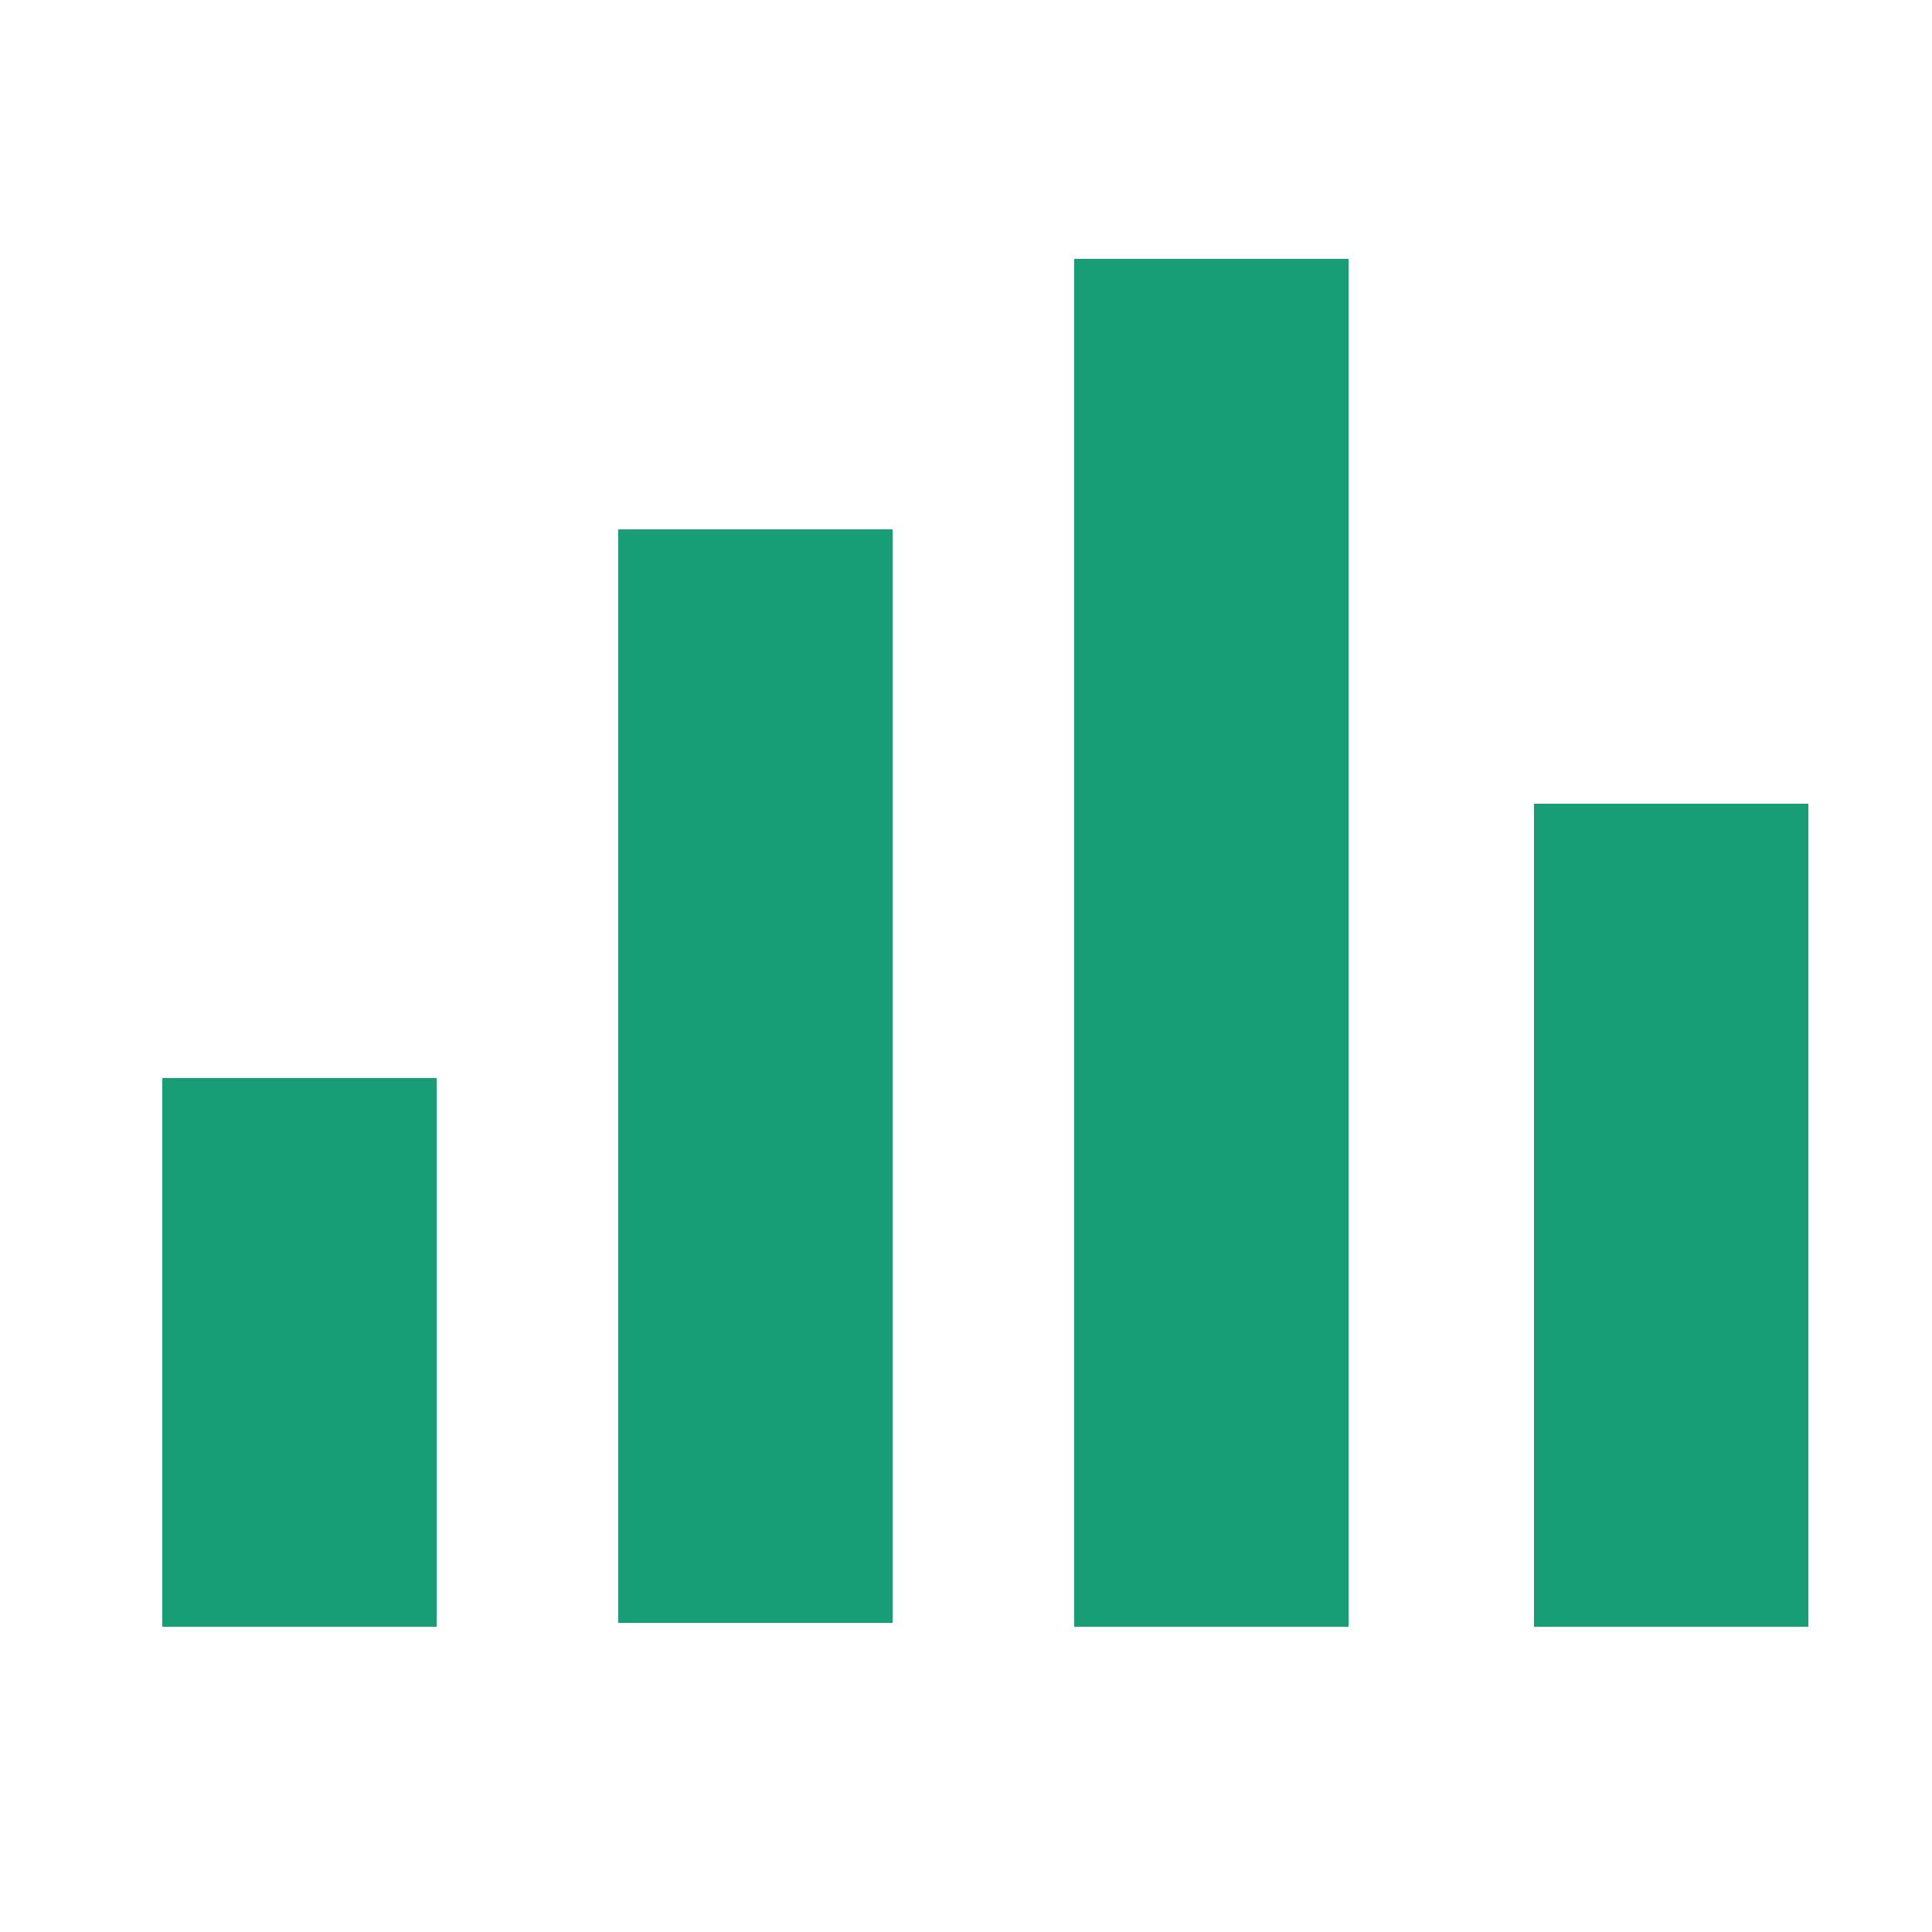 <?xml version="1.0" encoding="utf-8"?>
<!-- Generator: Adobe Illustrator 19.0.1, SVG Export Plug-In . SVG Version: 6.00 Build 0)  -->
<svg version="1.1" id="Layer_1" xmlns="http://www.w3.org/2000/svg" xmlns:xlink="http://www.w3.org/1999/xlink" x="0px" y="0px"
	 viewBox="0 0 50 50" enable-background="new 0 0 50 50" xml:space="preserve">
<rect opacity="0" fill="#FFFFFF" width="50" height="50"/>
<rect x="4.2" y="27.9" fill="#189E77" width="7.1" height="14.2"/>
<rect x="16" y="13.7" fill="#189E77" width="7.1" height="28.3"/>
<rect x="39.7" y="20.8" fill="#189E77" width="7.1" height="21.3"/>
<rect x="27.8" y="6.7" fill="#189E77" width="7.1" height="35.4"/>
</svg>
